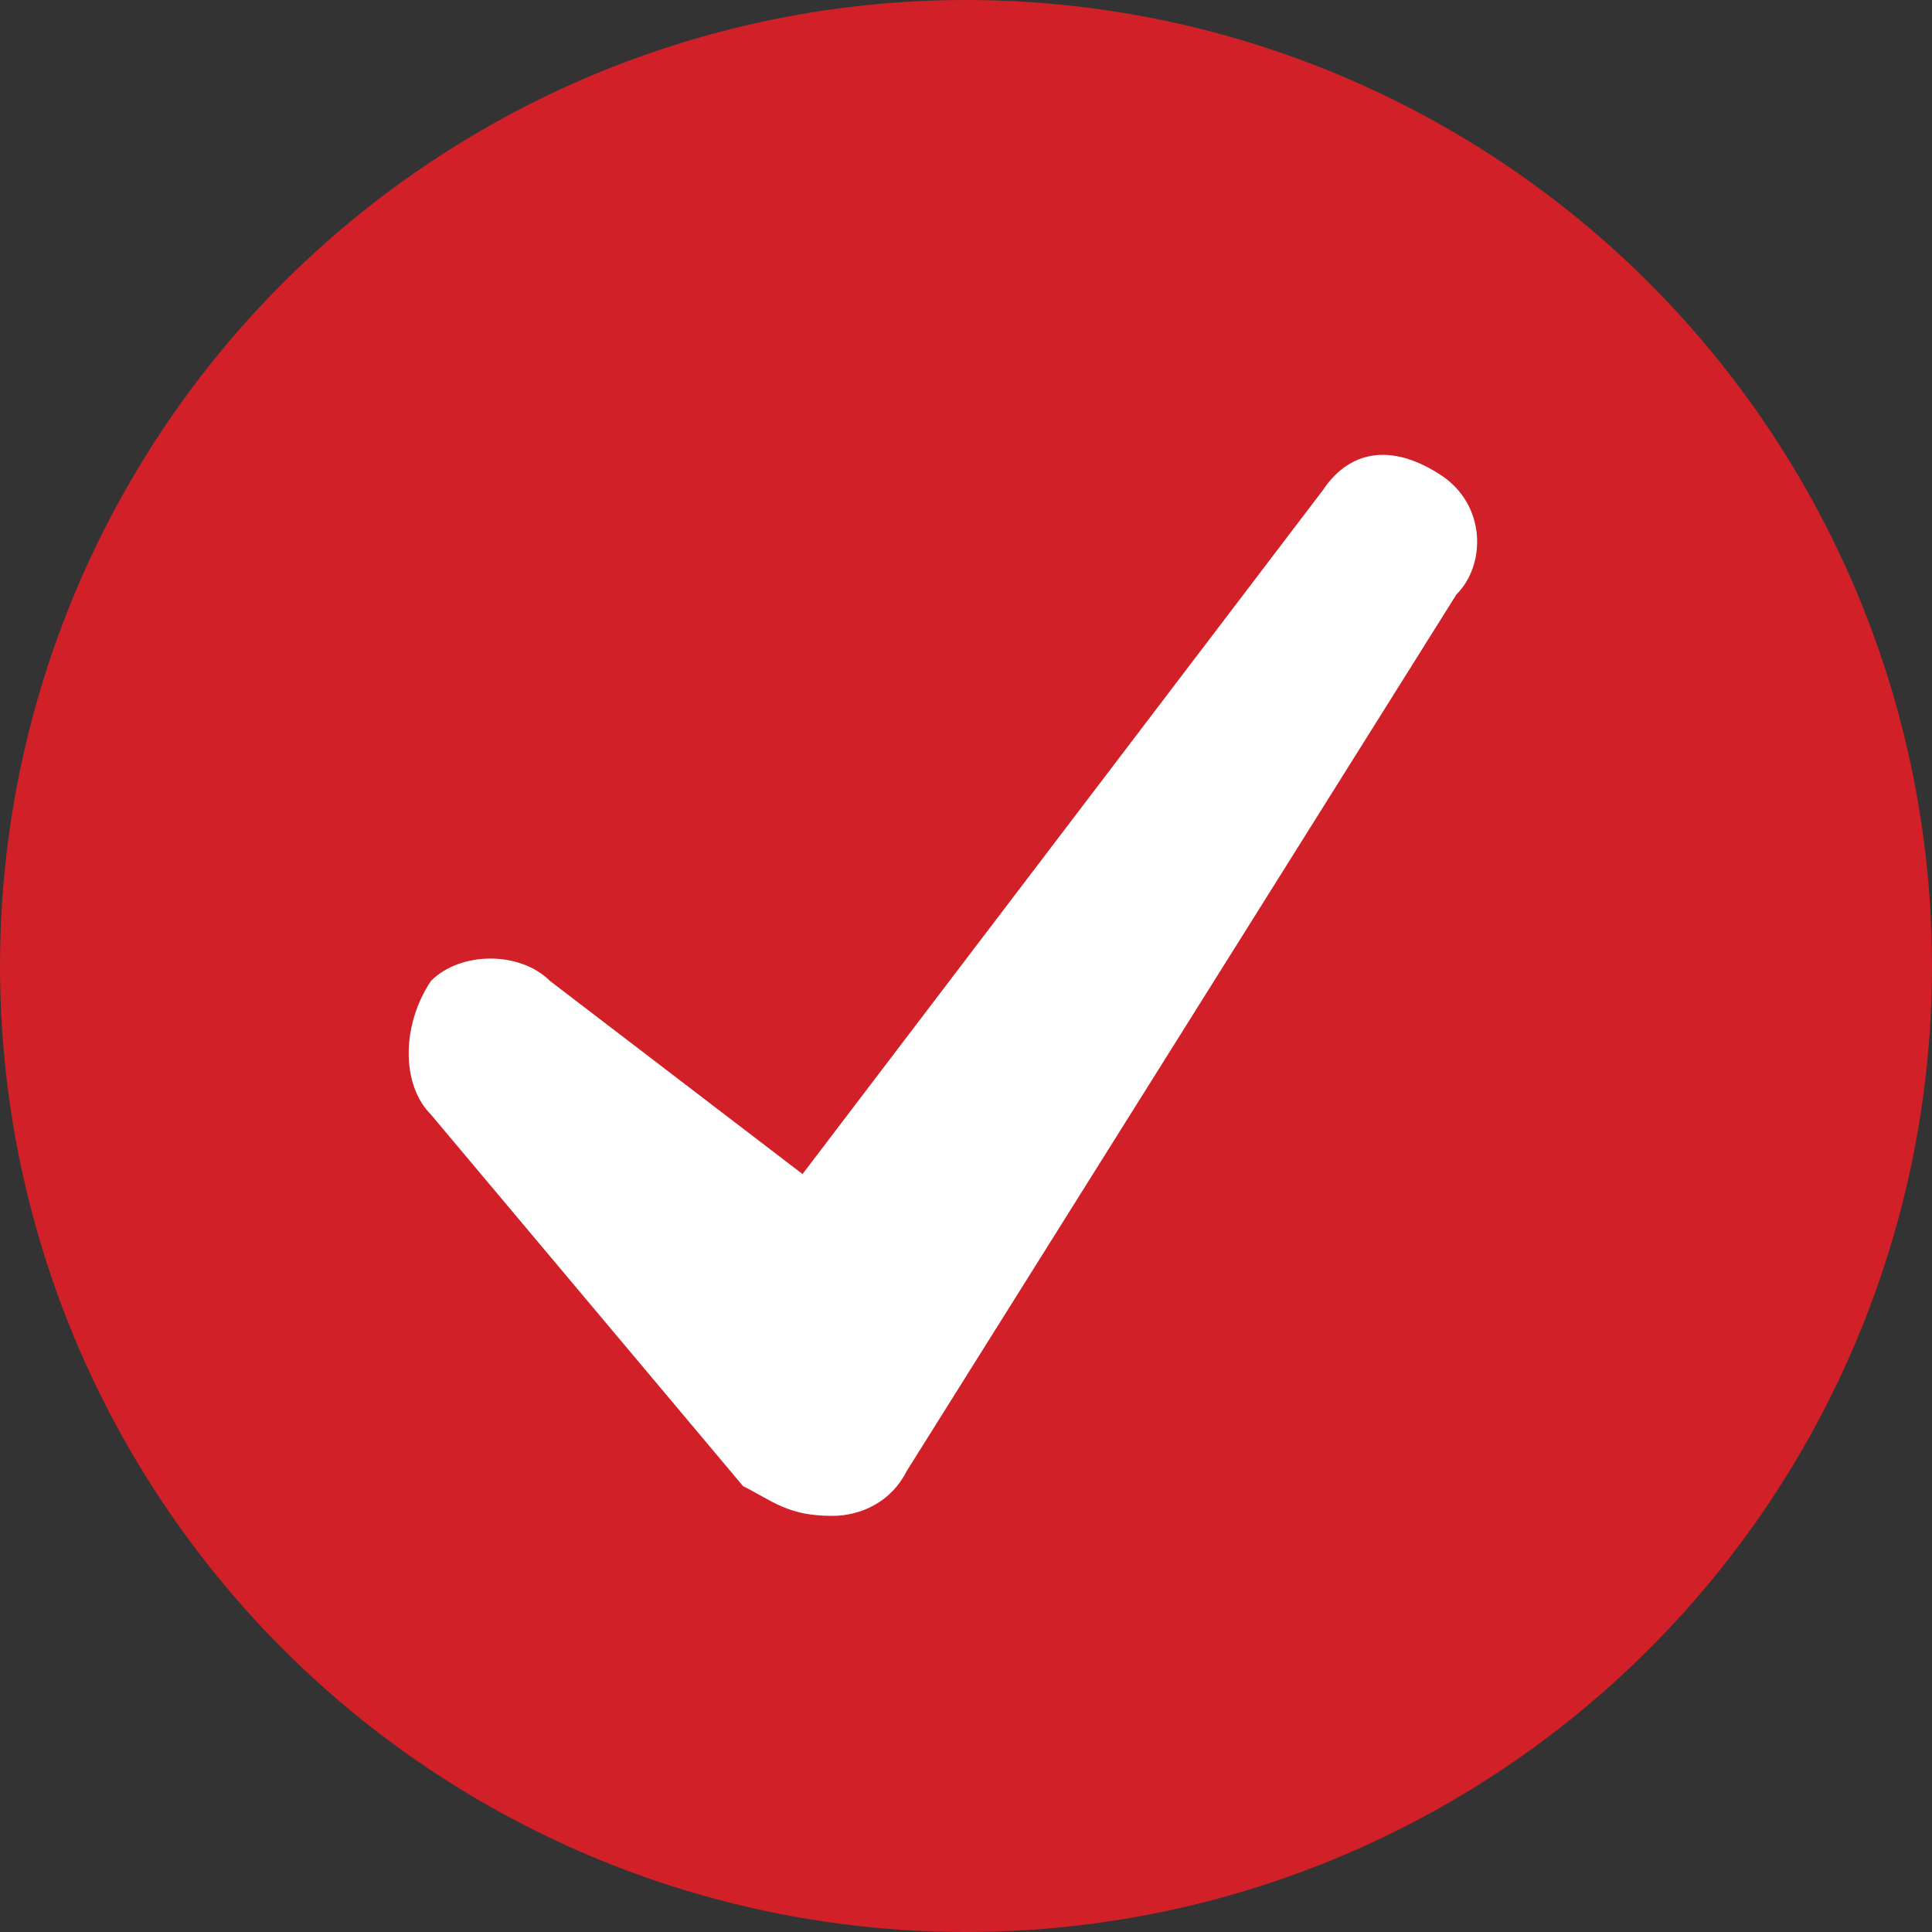 <?xml version="1.0" encoding="utf-8"?>
<!-- Generator: Adobe Illustrator 18.1.0, SVG Export Plug-In . SVG Version: 6.00 Build 0)  -->
<!DOCTYPE svg PUBLIC "-//W3C//DTD SVG 1.1//EN" "http://www.w3.org/Graphics/SVG/1.1/DTD/svg11.dtd">
<svg version="1.1" id="Layer_1" xmlns="http://www.w3.org/2000/svg" xmlns:xlink="http://www.w3.org/1999/xlink" x="0px" y="0px"
	 viewBox="0 0 13 13" enable-background="new 0 0 13 13" xml:space="preserve">
<rect x="0" y="0" width="13" height="13" fill="#333333" stroke="none"/>
<circle fill="#D12027" cx="6.5" cy="6.5" r="6.5"/>
<path fill="#FFFFFF" d="M3.7,6.6l1.7,1.3l3.5-4.6C9.1,3,9.4,3,9.7,3.2l0,0c0.3,0.2,0.3,0.6,0.1,0.8L6.1,9.9
	c-0.1,0.2-0.3,0.3-0.5,0.3c-0.3,0-0.4-0.1-0.6-0.2L2.9,7.5c-0.2-0.2-0.2-0.6,0-0.9l0,0C3.1,6.4,3.5,6.4,3.7,6.6z"/>
</svg>
